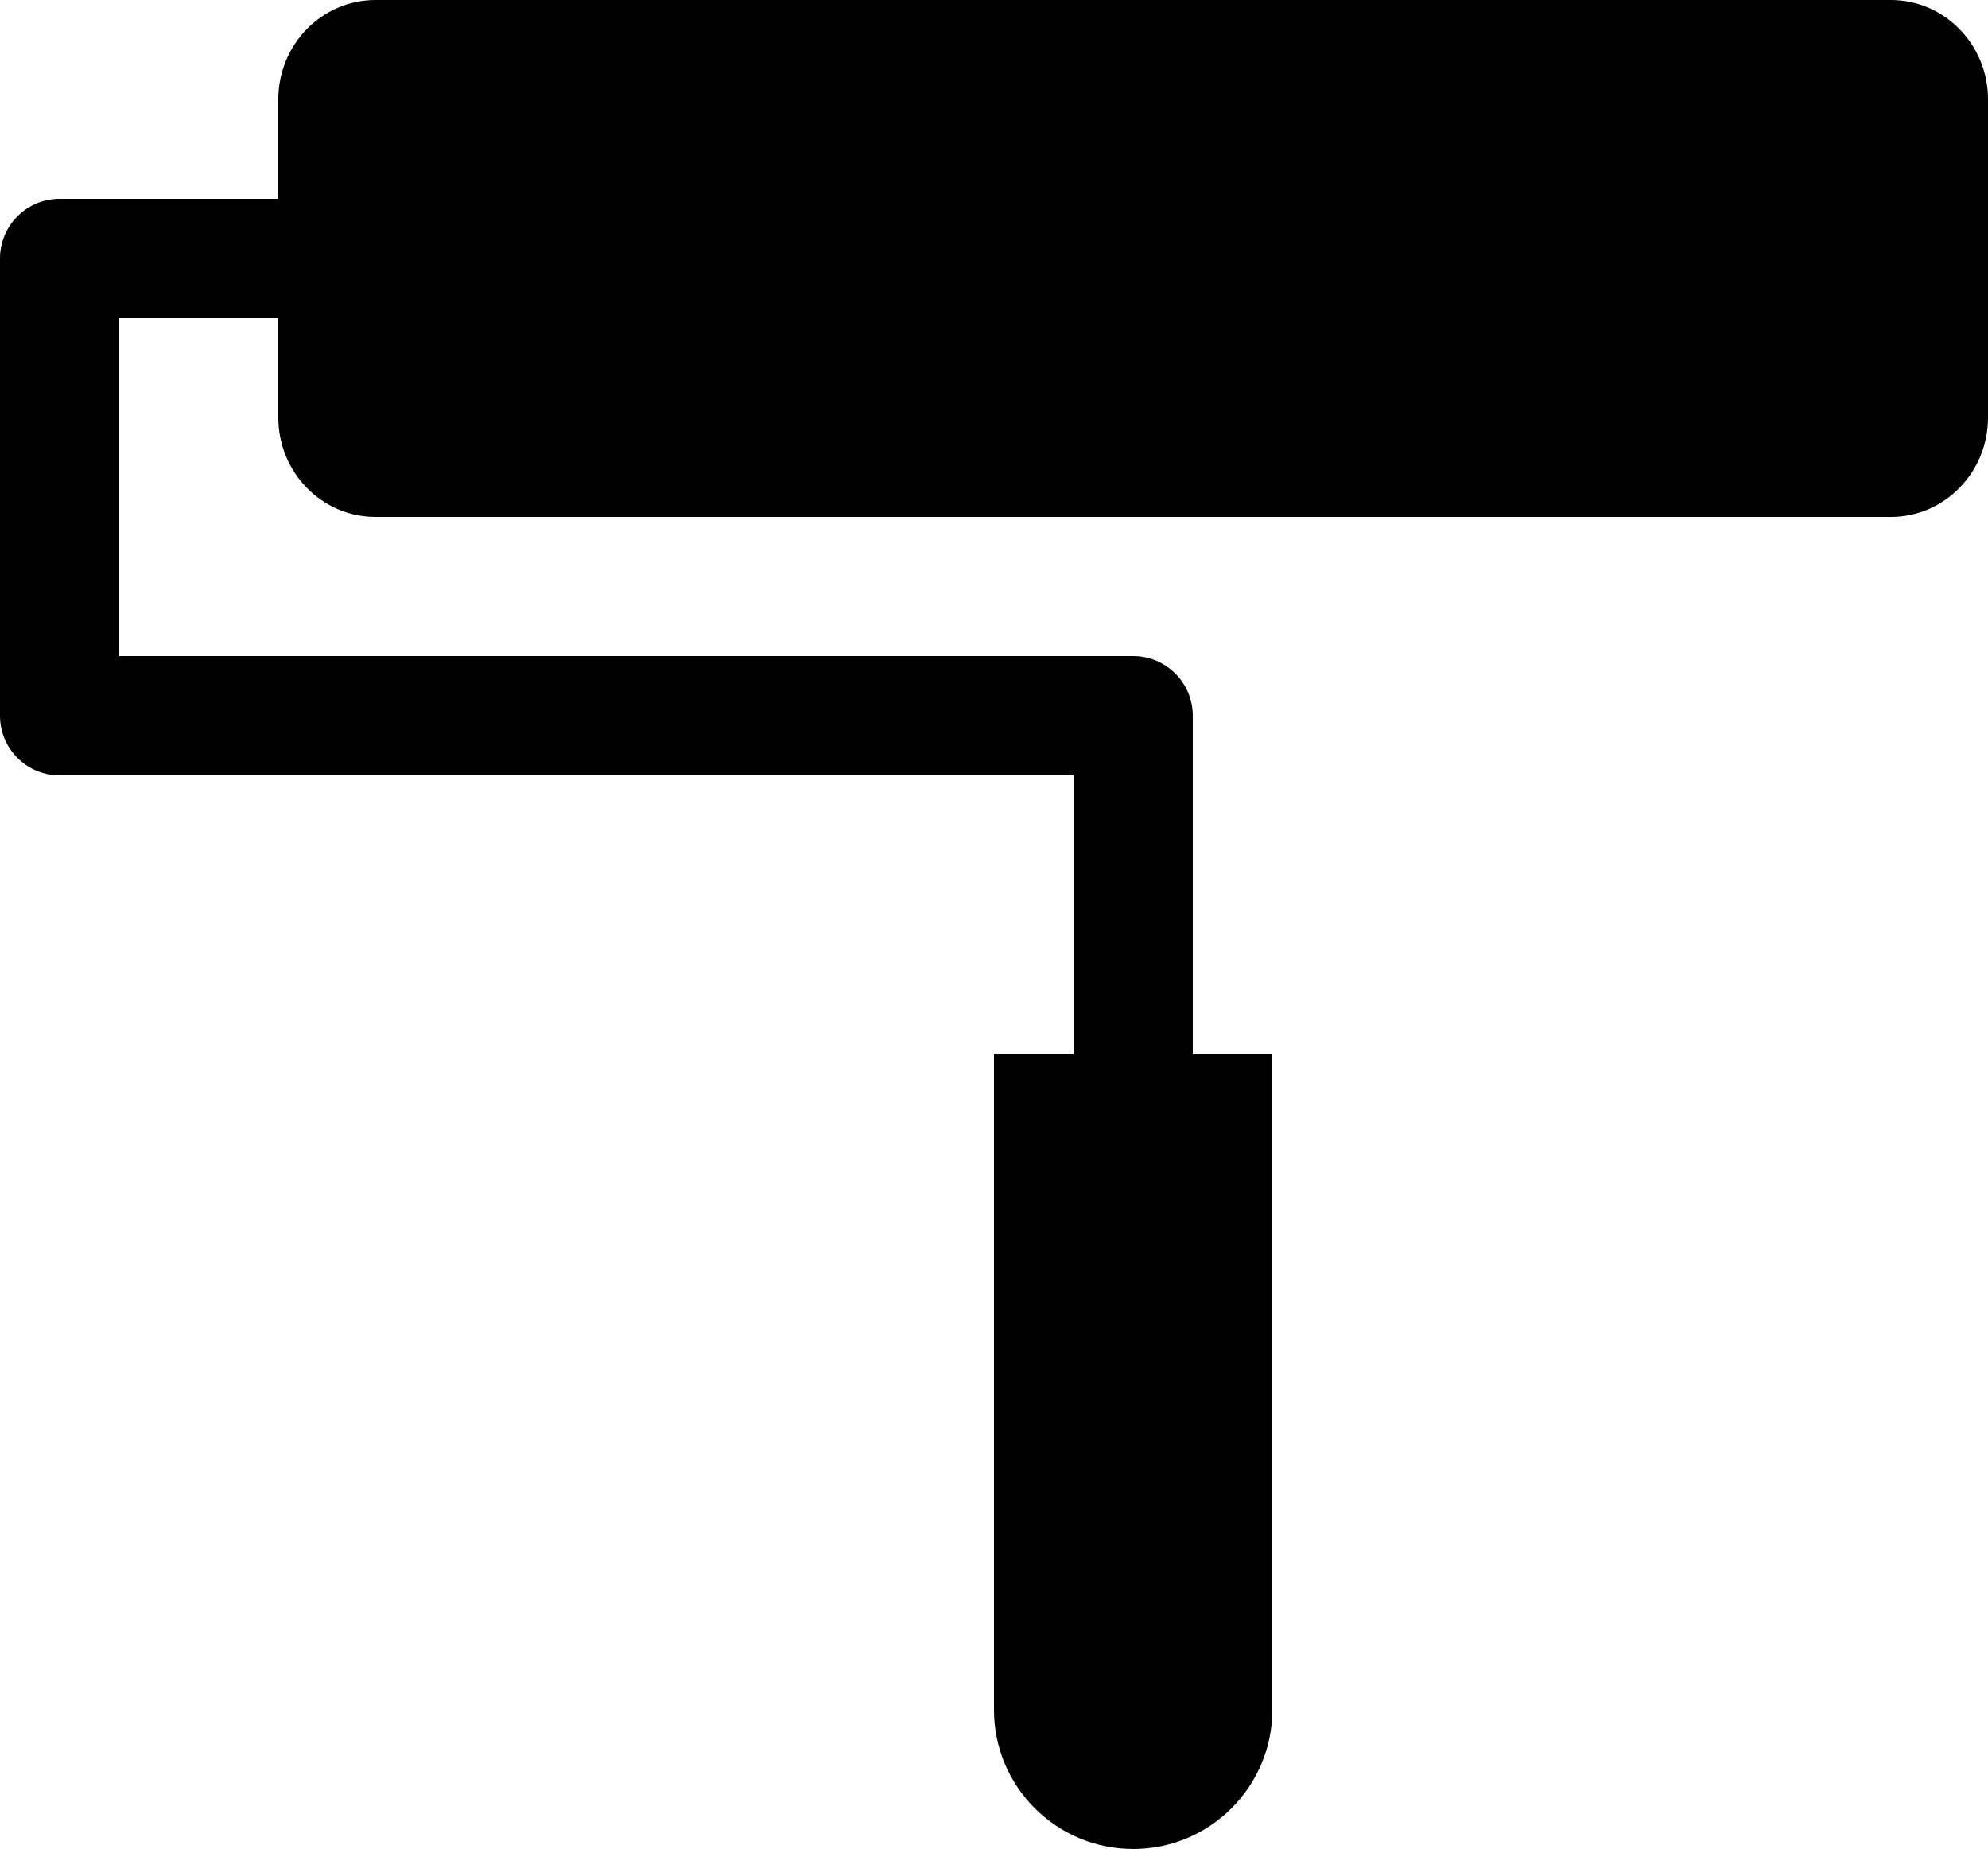 <!-- Generator: Adobe Illustrator 19.2.1, SVG Export Plug-In  -->
<svg version="1.1"
	 xmlns="http://www.w3.org/2000/svg" xmlns:xlink="http://www.w3.org/1999/xlink" xmlns:a="http://ns.adobe.com/AdobeSVGViewerExtensions/3.0/"
	 x="0px" y="0px" width="100.001px" height="93px" viewBox="0 0 100.001 93" style="enable-background:new 0 0 100.001 93;"
	 xml:space="preserve">
<defs>
</defs>
<path d="M95.113,0H18.887C16.188,0,14,2.239,14,5v5H3c-1.657,0-3,1.343-3,3v23c0,1.657,1.343,3,3,3h51v14h-4v33c0,3.866,3.135,7,7,7
	c3.866,0,7-3.134,7-7V53h-4V36c0-1.657-1.343-3-3-3H6V16h8v5c0,2.761,2.188,5,4.887,5h76.227c2.699,0,4.887-2.239,4.887-5V5
	C100,2.239,97.812,0,95.113,0z"/>
</svg>